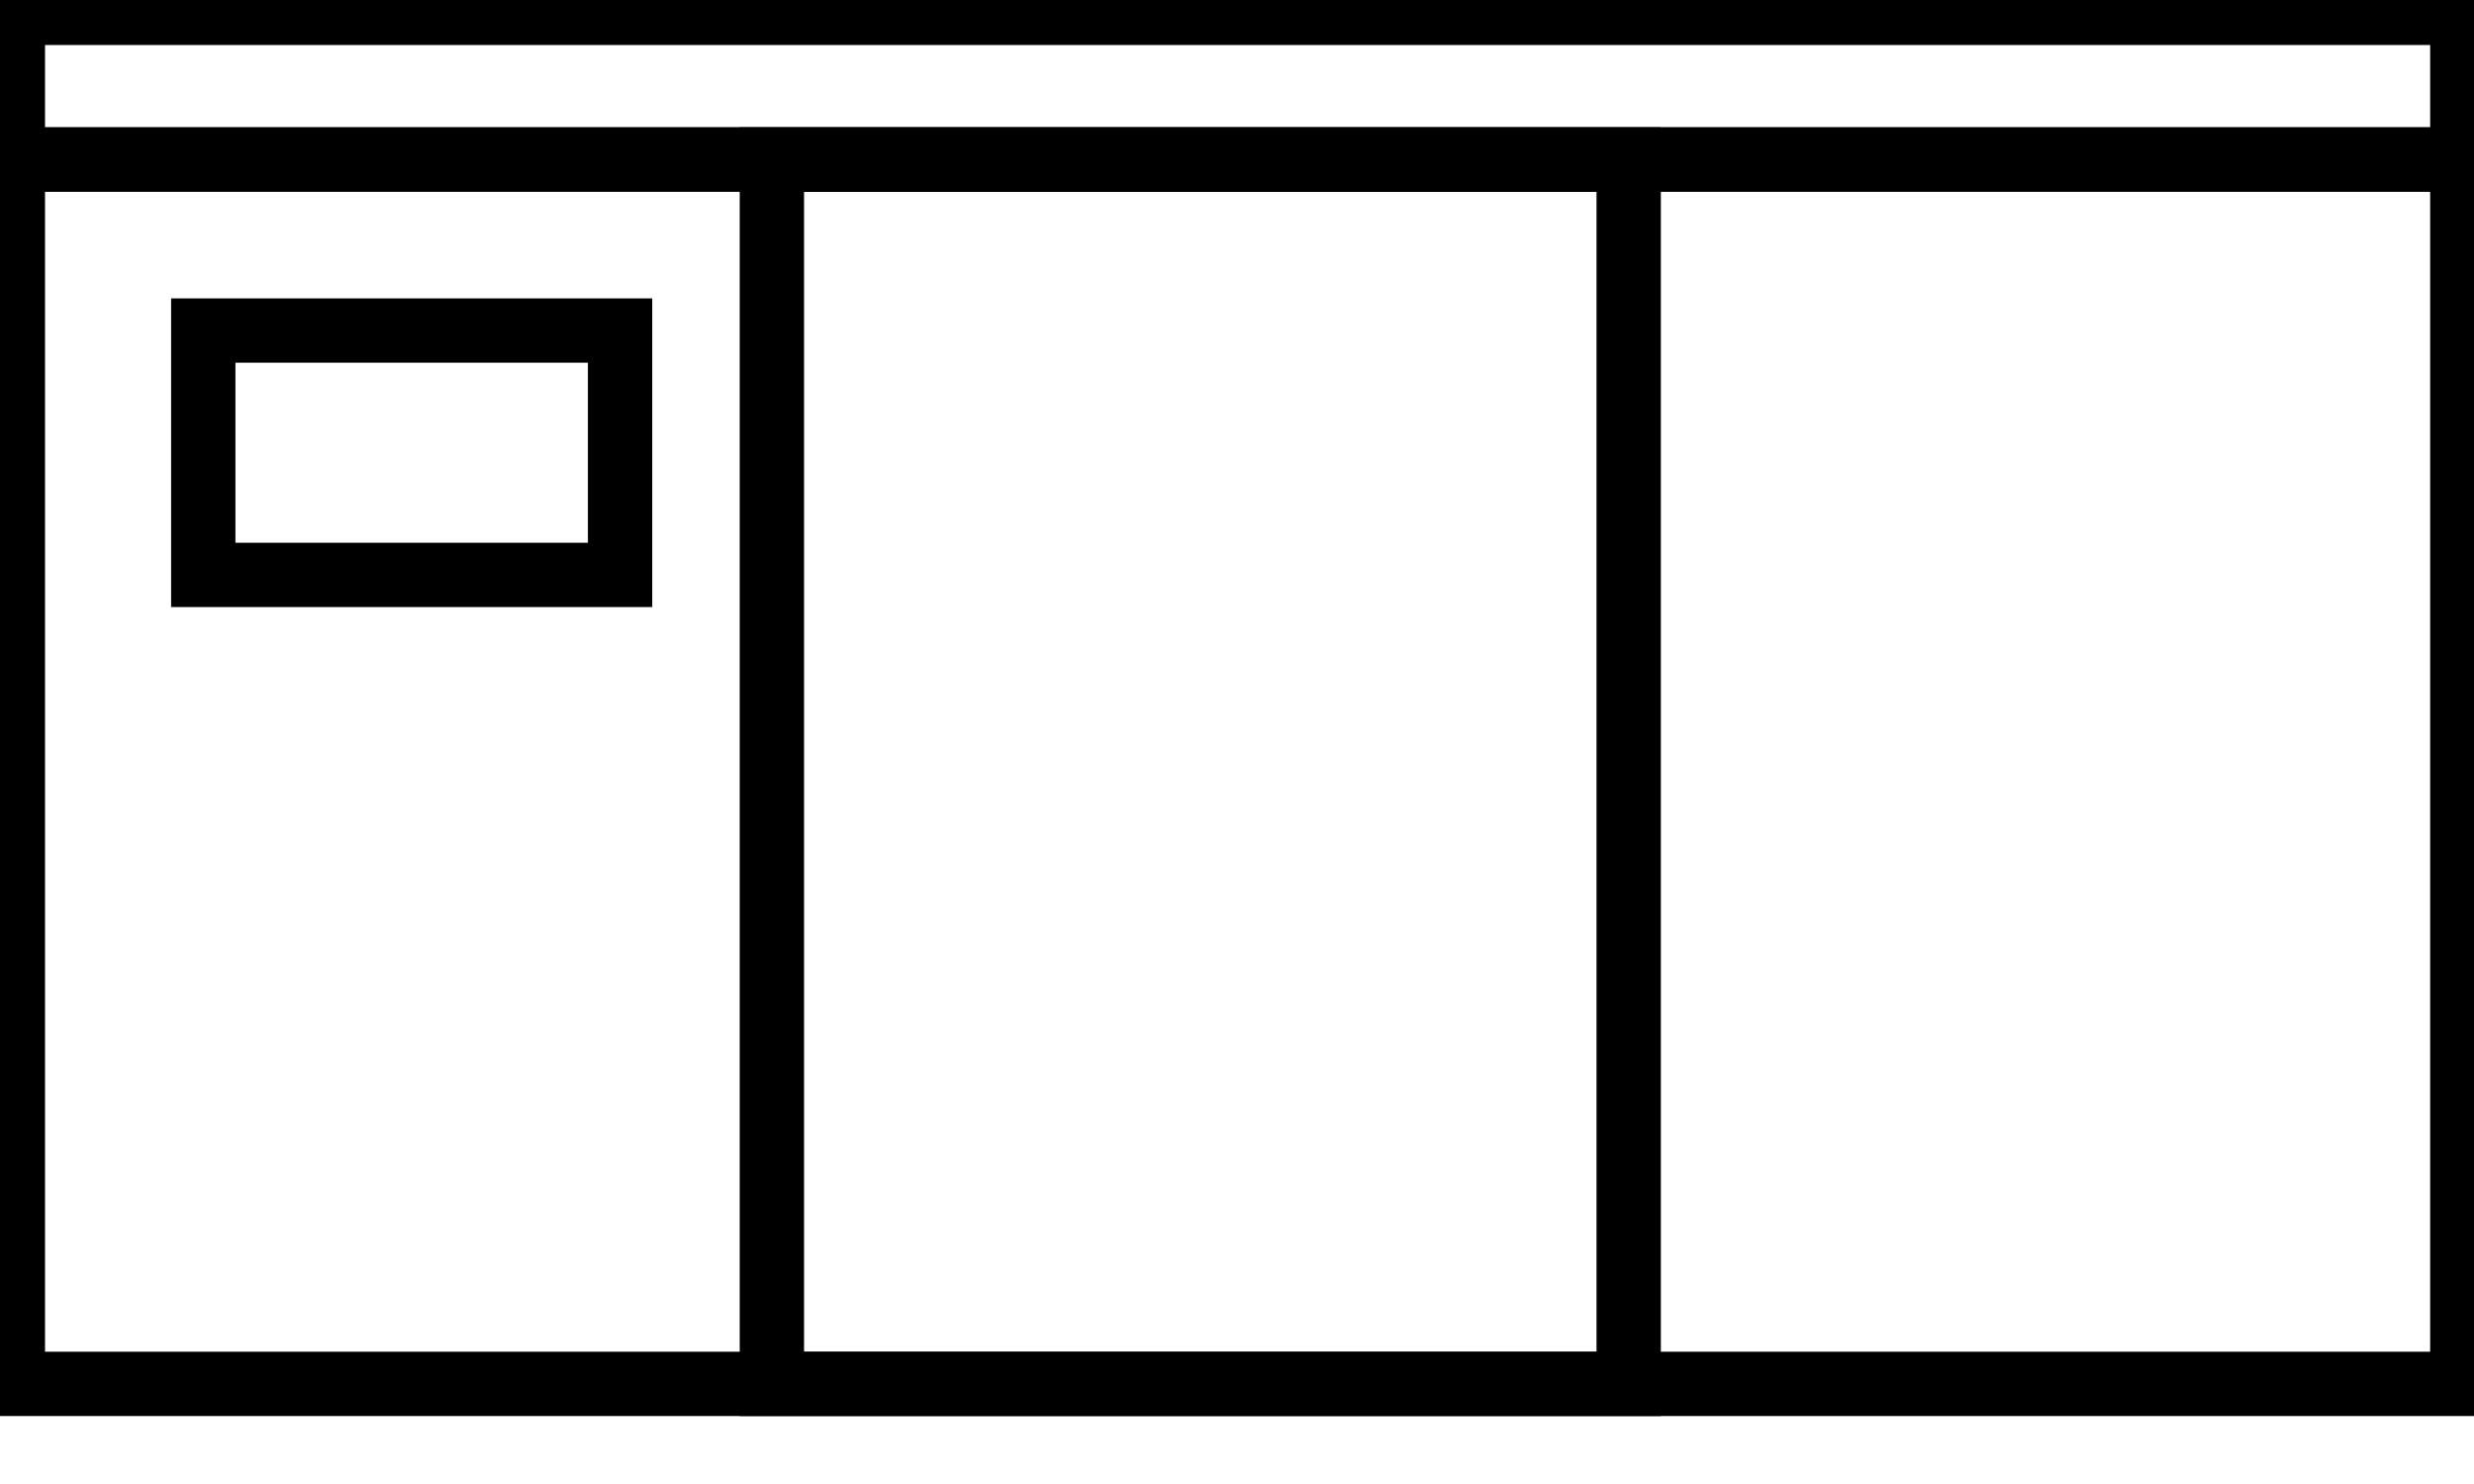 <svg data-v-9833e8b2="" version="1.1" xmlns="http://www.w3.org/2000/svg" xmlns:xlink="http://www.w3.org/1999/xlink" width="25" height="15"><g data-v-9833e8b2=""><path data-v-9833e8b2="" transform="scale(0.13)" fill="none" stroke="currentColor" paint-order="fill stroke markers" d="m1,12.4l190.4,0l0,95.2l-190.4,0l0,-95.2l0,0z" stroke-width="5" stroke-miterlimit="10" stroke-dasharray=""></path><path data-v-9833e8b2="" transform="scale(0.13)" fill="none" stroke="currentColor" paint-order="fill stroke markers" d="m60,12.4l66.6,0l0,95.2l-66.6,0l0,-95.2l0,0z" stroke-width="5" stroke-miterlimit="10" stroke-dasharray=""></path><path data-v-9833e8b2="" transform="scale(0.13)" fill="none" stroke="currentColor" paint-order="fill stroke markers" d="m15.8,25.7l32.4,0l0,19l-32.4,0l0,-19l0,0z" stroke-width="5" stroke-miterlimit="10" stroke-dasharray=""></path><path data-v-9833e8b2="" transform="scale(0.13)" fill="none" stroke="currentColor" paint-order="fill stroke markers" d="m1,1l190.4,0l0,11.4l-190.4,0l0,-11.4l0,0z" stroke-width="5" stroke-miterlimit="10" stroke-dasharray=""></path></g></svg>